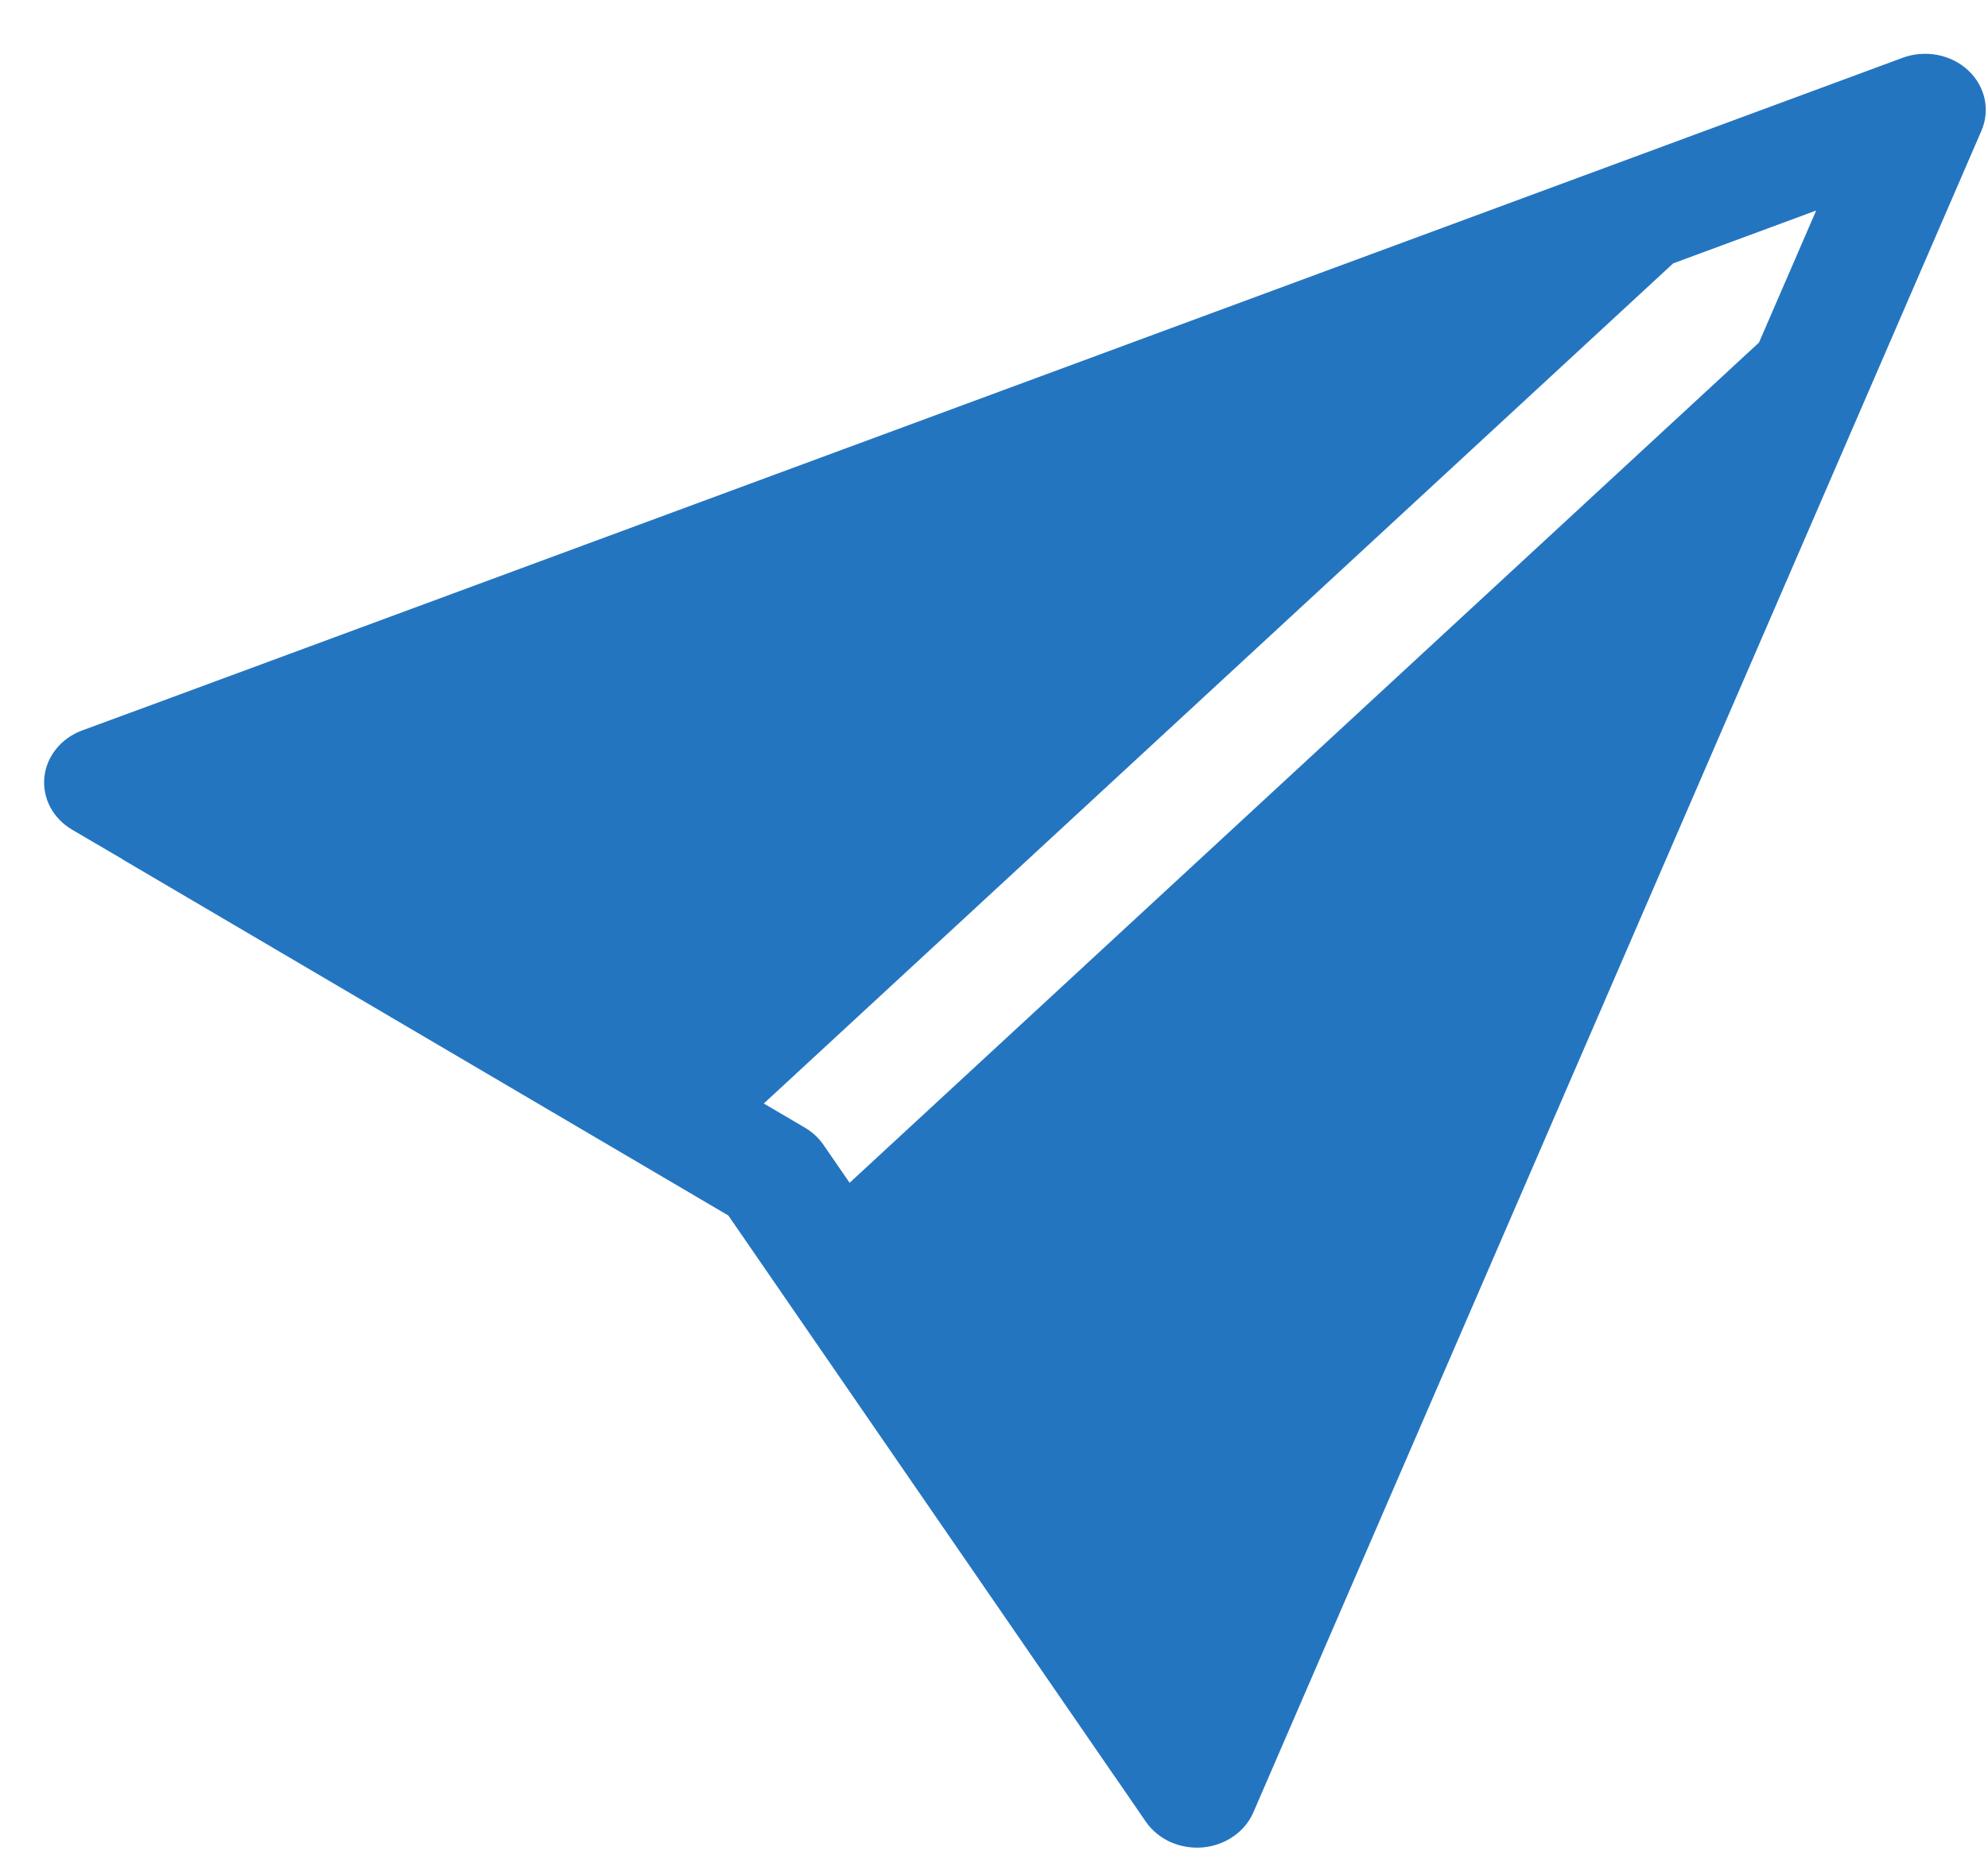 <svg width="35" height="33" viewBox="0 0 35 33" fill="none" xmlns="http://www.w3.org/2000/svg">
<path d="M34.885 2.301C34.962 2.122 34.981 1.925 34.939 1.736C34.897 1.547 34.796 1.373 34.648 1.236C34.501 1.1 34.312 1.006 34.108 0.967C33.903 0.929 33.69 0.946 33.496 1.018L2.417 12.505H2.415L1.449 12.861C1.266 12.928 1.107 13.041 0.989 13.187C0.871 13.333 0.799 13.506 0.781 13.687C0.763 13.868 0.799 14.05 0.886 14.214C0.973 14.377 1.107 14.515 1.274 14.612L2.15 15.125L2.152 15.129L12.823 21.403L19.613 31.264L19.617 31.268L20.173 32.077C20.279 32.23 20.428 32.354 20.604 32.434C20.781 32.513 20.978 32.547 21.174 32.53C21.369 32.513 21.556 32.446 21.713 32.337C21.871 32.229 21.993 32.082 22.066 31.913L34.885 2.301ZM30.968 6.032L14.958 20.827L14.498 20.159C14.414 20.037 14.302 19.933 14.169 19.855L13.447 19.431L29.458 4.637L31.975 3.707L30.968 6.032Z" fill="#2475C0"/>
</svg>
